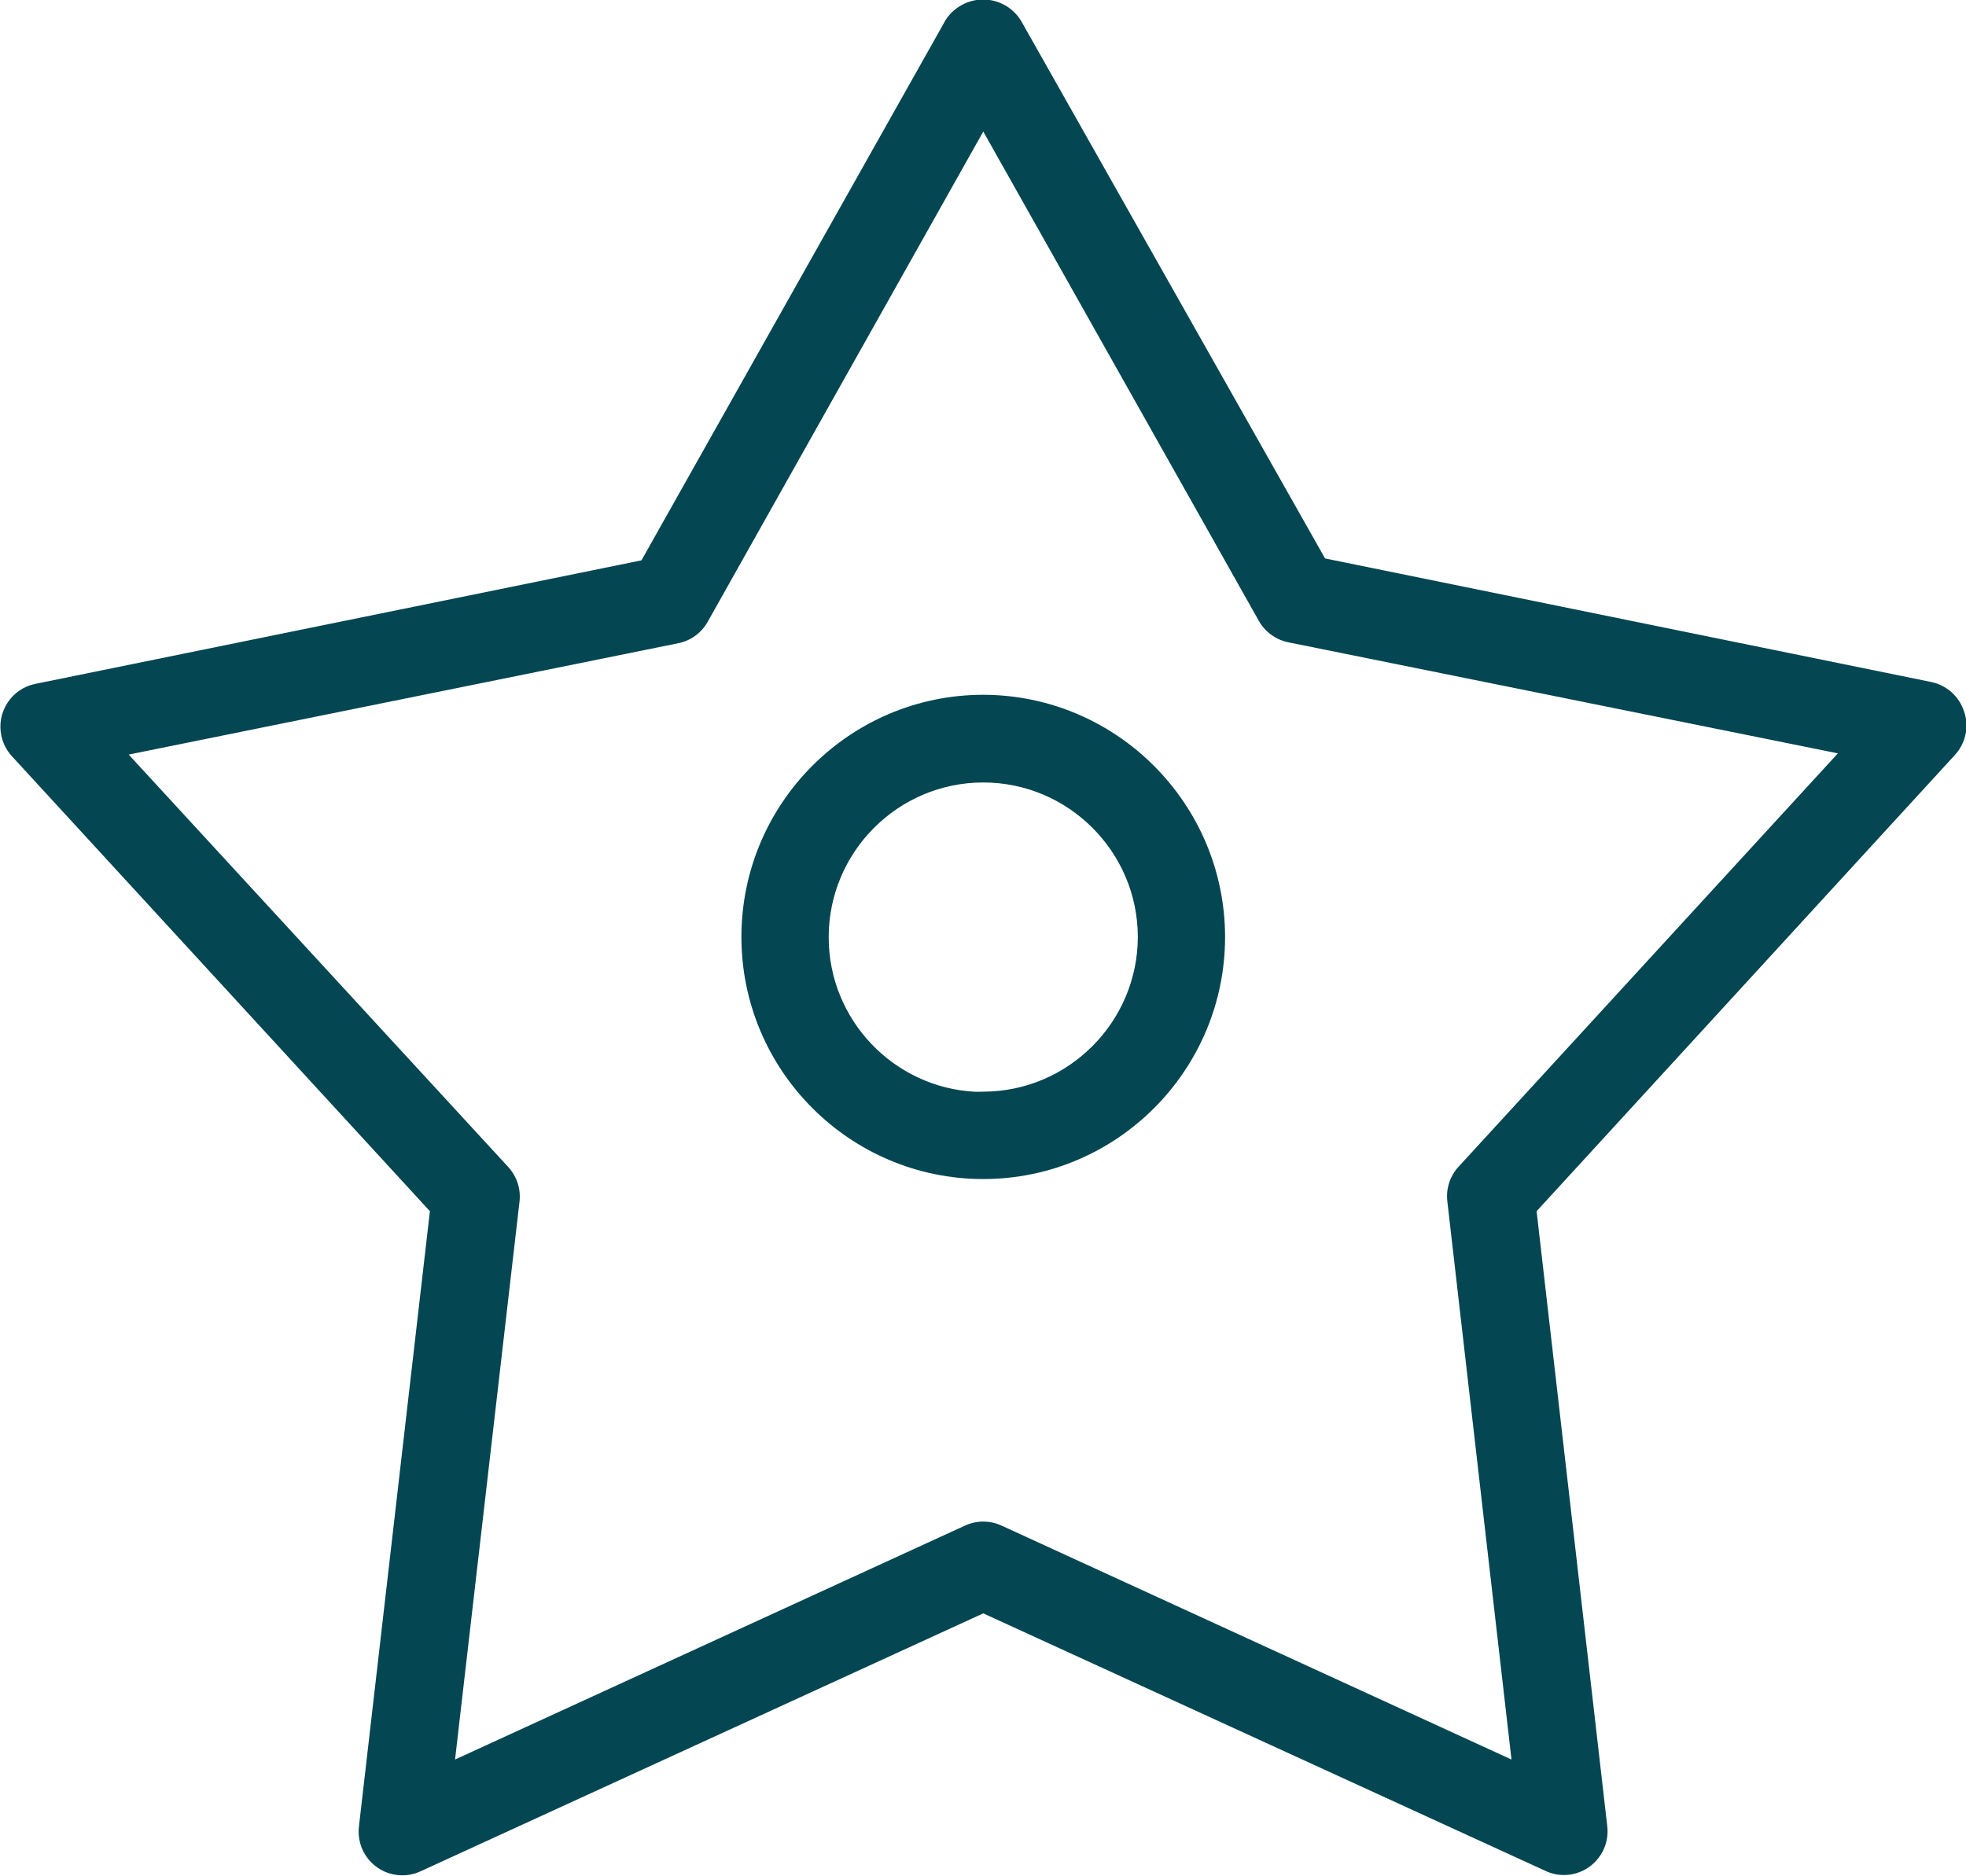 <svg version="1.1" width="114.225" height="109" xmlns="http://www.w3.org/2000/svg" xmlns:xlink="http://www.w3.org/1999/xlink" id="svg2345" overflow="hidden"><defs id="defs2349"><clipPath id="clipPath512"><path d=" M 603 605.207 L 703.998 605.207 L 703.998 701.586 L 603 701.586 Z" id="path510" clip-rule="evenodd"/></clipPath><clipPath id="clipPath518"><path d=" M 0 0 L 1280 0 L 1280 1571 L 0 1571 Z" id="path516"/></clipPath><clipPath id="clipPath524"><path d=" M 602 605 L 705 605 L 705 702 L 602 702 Z" id="path522"/></clipPath><clipPath id="clipPath528"><path d=" M 629.667 639.821 C 629.742 640.464 629.535 641.108 629.095 641.593 L 609.59 662.791 L 637.845 668.517 C 638.48 668.652 639.024 669.055 639.337 669.619 L 653.491 694.803 L 667.641 669.672 C 667.956 669.105 668.5 668.701 669.146 668.563 L 697.393 662.854 L 677.896 641.603 C 677.461 641.124 677.255 640.48 677.33 639.838 L 680.626 611.156 L 654.416 623.182 C 654.123 623.315 653.812 623.382 653.49 623.382 C 653.169 623.382 652.857 623.315 652.56 623.18 L 626.356 611.157 Z M 703.869 665.021 C 703.62 665.782 702.979 666.355 702.193 666.519 L 671.048 672.869 L 655.436 700.485 L 655.405 700.537 C 654.982 701.193 654.262 701.586 653.481 701.586 C 653.04 701.586 652.611 701.458 652.239 701.217 C 651.966 701.041 651.737 700.812 651.56 700.538 L 635.932 672.771 L 604.782 666.421 C 604.196 666.299 603.693 665.955 603.366 665.453 C 603.038 664.951 602.926 664.352 603.048 663.765 C 603.13 663.372 603.317 663.007 603.59 662.708 L 625.064 639.33 L 621.419 607.72 C 621.348 607.125 621.512 606.537 621.881 606.065 C 622.251 605.594 622.782 605.294 623.377 605.223 C 623.466 605.213 623.555 605.207 623.644 605.207 C 623.968 605.207 624.294 605.279 624.582 605.413 L 653.491 618.667 L 682.377 605.432 C 682.675 605.293 682.992 605.223 683.32 605.223 L 683.32 605.223 C 684.189 605.223 684.988 605.733 685.354 606.525 C 685.529 606.903 685.594 607.321 685.546 607.731 L 681.916 639.33 L 703.382 662.747 C 703.967 663.367 704.149 664.25 703.869 665.021 Z" id="path526" clip-rule="evenodd"/></clipPath><clipPath id="clipPath532"><path d=" M 603 605 L 704 605 L 704 702 L 603 702 Z" id="path530"/></clipPath><clipPath id="clipPath554"><path d=" M 653.489 645.471 L 653.101 645.464 C 648.903 645.668 645.55 649.152 645.55 653.406 C 645.55 657.791 649.112 661.358 653.49 661.358 C 657.861 661.358 661.423 657.797 661.431 653.424 C 661.423 649.046 657.86 645.478 653.489 645.471 M 665.913 653.424 C 665.903 660.273 660.332 665.853 653.49 665.863 C 646.64 665.863 641.067 660.282 641.067 653.422 C 641.067 646.562 646.64 640.982 653.49 640.982 C 660.34 640.982 665.913 646.562 665.913 653.424" id="path552" clip-rule="evenodd"/></clipPath><clipPath id="clipPath560"><path d=" M 0 0 L 1280 0 L 1280 1571 L 0 1571 Z" id="path558"/></clipPath></defs><g id="g2264" stroke-width="1.179" transform="matrix(1.131,0,0,-1.131,-681.97,793.466)"><g id="g506" stroke-width="1.179"><g id="g508" stroke-width="1.179" clip-path="url(#clipPath512)"><g id="g514" stroke-width="1.179" clip-path="url(#clipPath518)"><g id="g520" stroke-width="1.179"></g><g id="g546" stroke-width="1.179"><g id="g544" stroke-width="1.179" clip-path="url(#clipPath524)"><g id="g534" stroke-width="1.179"></g><g id="g542" stroke-width="1.179"><g id="g540" stroke-width="1.179" clip-path="url(#clipPath528)"><g id="g538" stroke-width="1.179" clip-path="url(#clipPath532)"><path d=" M 598 600.207 L 708.998 600.207 L 708.998 706.586 L 598 706.586 Z" id="path536" stroke="none" stroke-width="1.179" fill="#044651" fill-rule="nonzero" fill-opacity="1"/></g></g></g></g></g></g></g></g><g id="g548" stroke-width="1.179"><g id="g550" stroke-width="1.179" clip-path="url(#clipPath554)"><g id="g556" stroke-width="1.179" clip-path="url(#clipPath560)"><path d=" M 636.067 635.982 L 670.913 635.982 L 670.913 670.864 L 636.067 670.864 Z" id="path562" stroke="none" stroke-width="1.179" fill="#044651" fill-rule="nonzero" fill-opacity="1"/></g></g></g></g></svg>